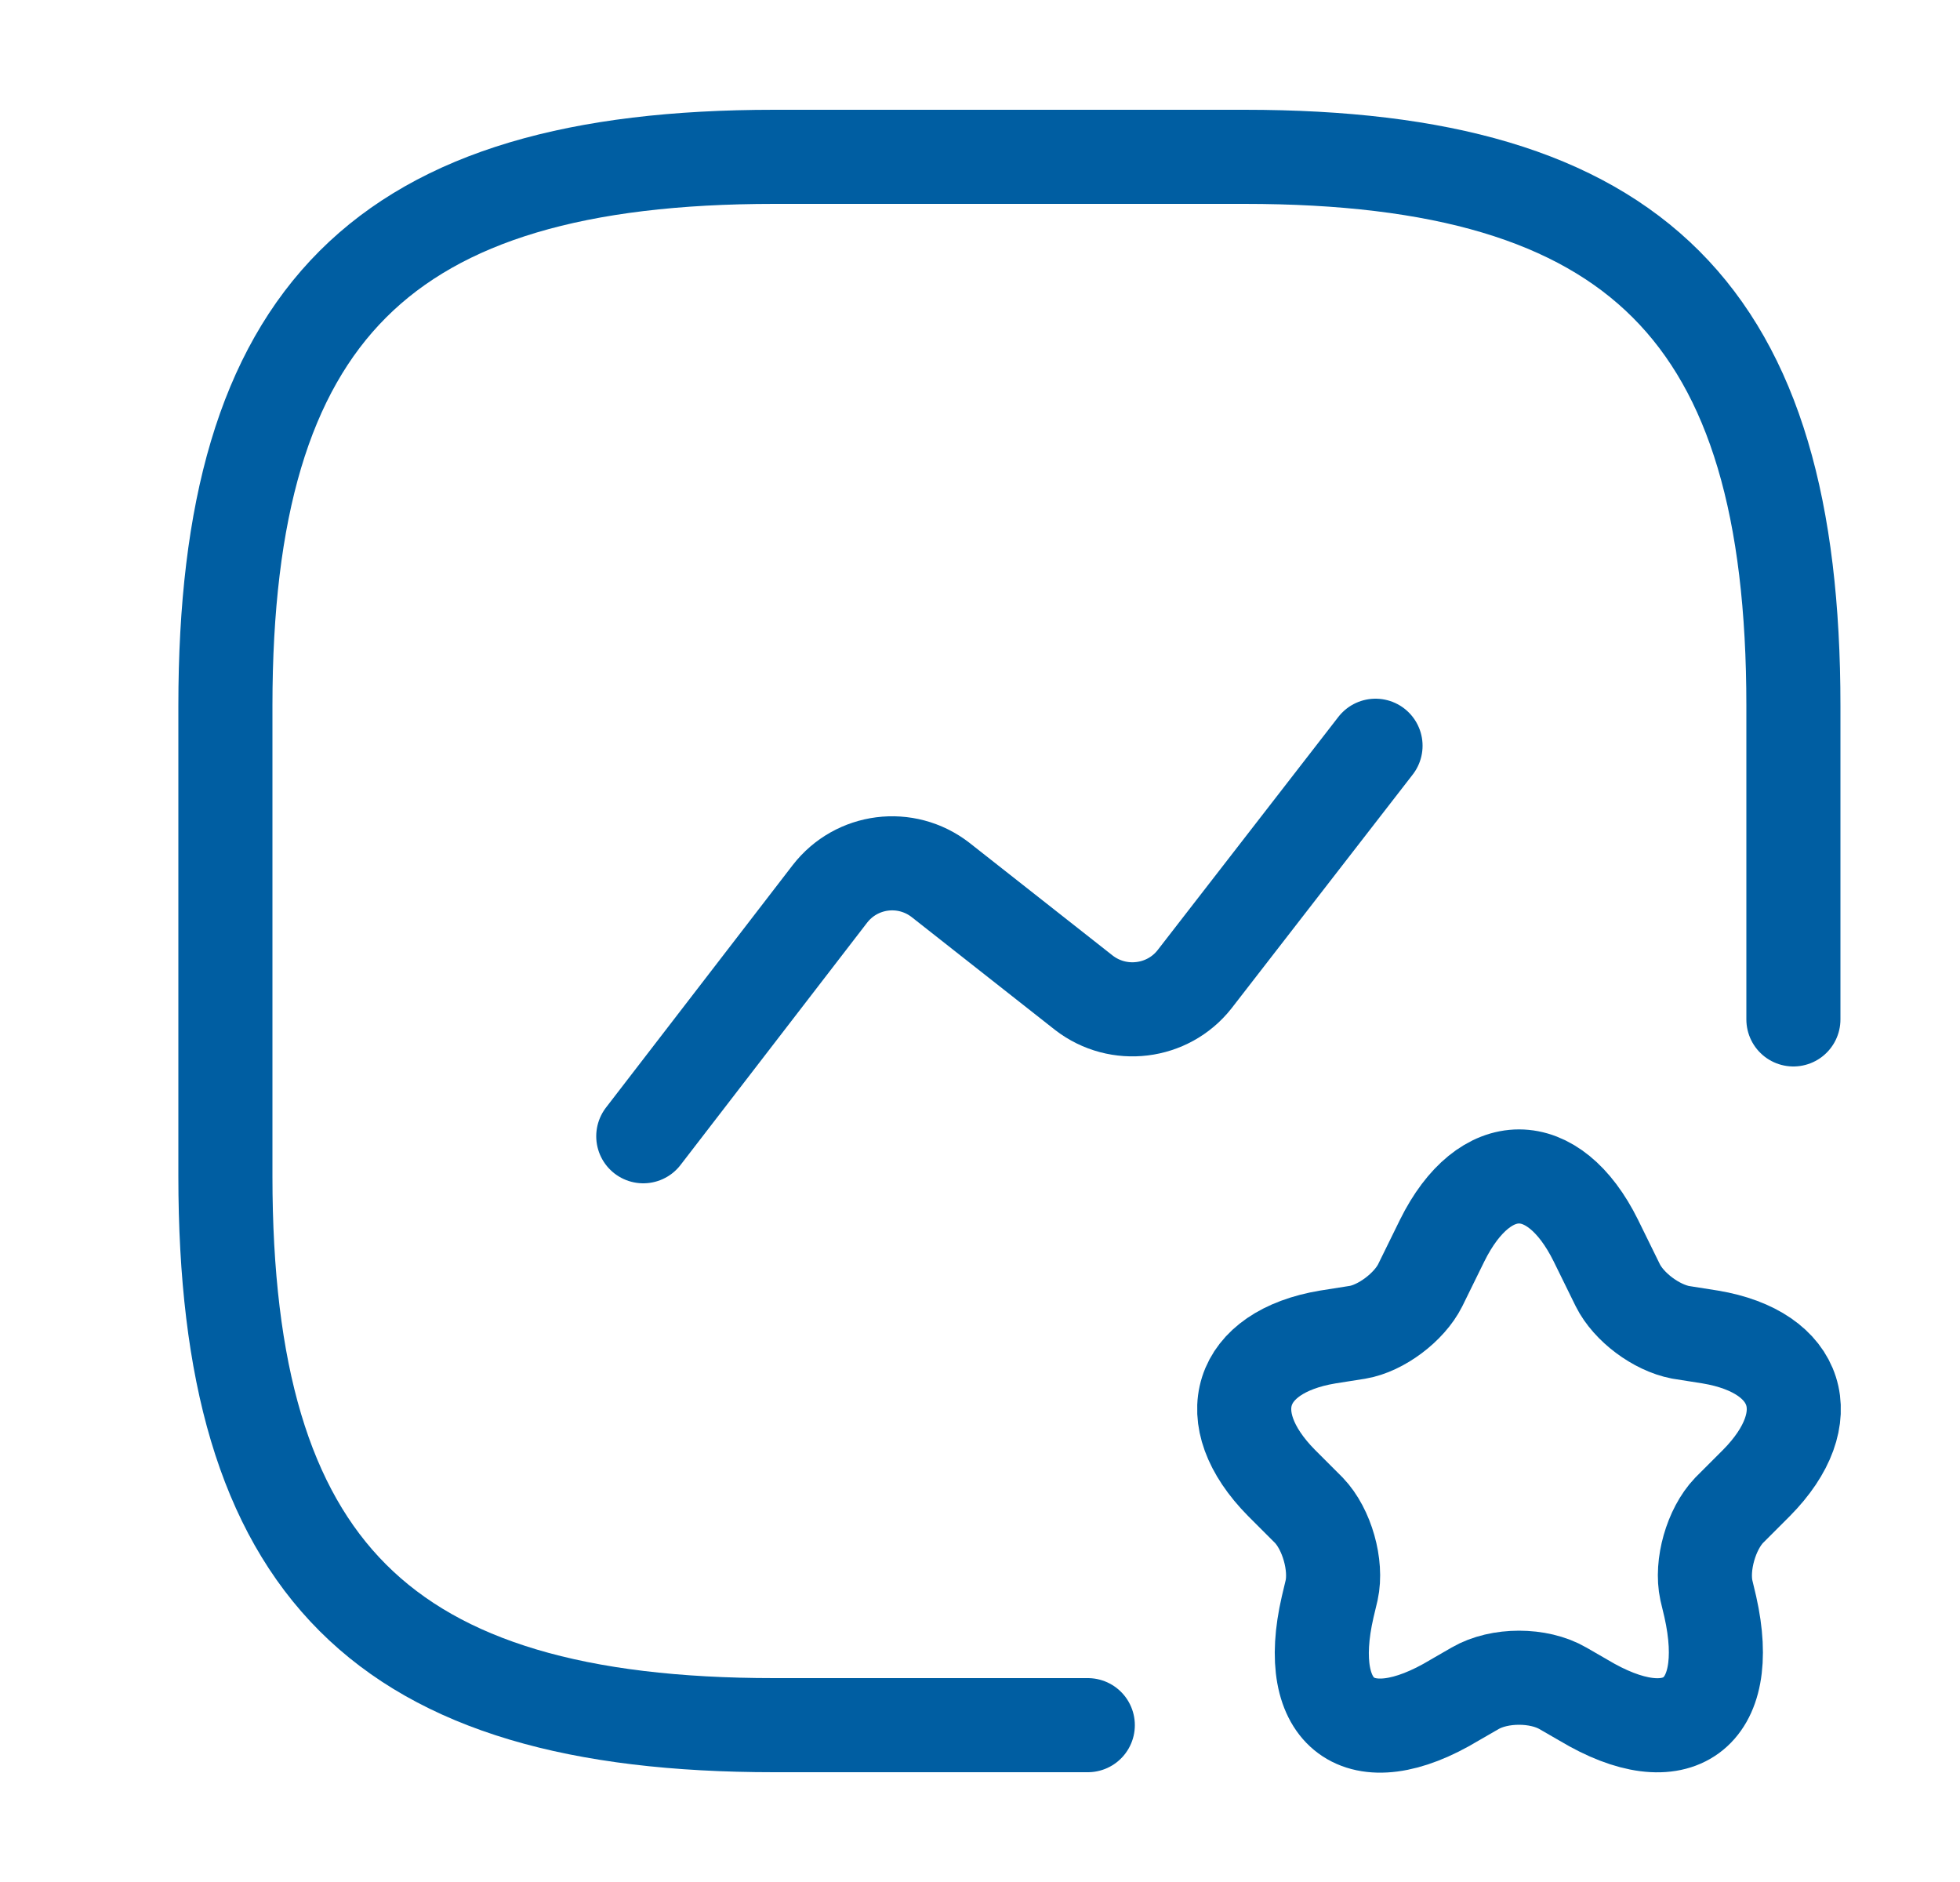 <svg width="25" height="24" viewBox="0 0 25 24" fill="none" xmlns="http://www.w3.org/2000/svg">
<path d="M22.875 13V9C22.875 4 20.875 2 15.875 2H9.875C4.875 2 2.875 4 2.875 9V15C2.875 20 4.875 22 9.875 22H13.875" stroke="#005EA2" stroke-width="1.2" stroke-linecap="round" stroke-linejoin="round"/>
<path d="M8.205 14.49L10.585 11.4C10.925 10.96 11.555 10.88 11.995 11.22L13.825 12.66C14.265 13 14.895 12.92 15.235 12.49L17.545 9.51" stroke="#005EA2" stroke-width="1.2" stroke-linecap="round" stroke-linejoin="round"/>
<path d="M20.355 15.82L20.635 16.39C20.775 16.67 21.125 16.93 21.435 16.99L21.815 17.05C22.955 17.24 23.225 18.08 22.405 18.91L22.055 19.26C21.825 19.5 21.695 19.96 21.765 20.28L21.815 20.49C22.125 21.87 21.395 22.4 20.195 21.68L19.935 21.53C19.625 21.35 19.125 21.35 18.815 21.53L18.555 21.68C17.345 22.41 16.615 21.87 16.935 20.49L16.985 20.28C17.055 19.96 16.925 19.5 16.695 19.26L16.345 18.91C15.525 18.08 15.795 17.24 16.935 17.05L17.315 16.99C17.615 16.94 17.975 16.67 18.115 16.39L18.395 15.82C18.935 14.73 19.815 14.73 20.355 15.82Z" stroke="#005EA2" stroke-width="1.2" stroke-linecap="round" stroke-linejoin="round"/>
</svg>
